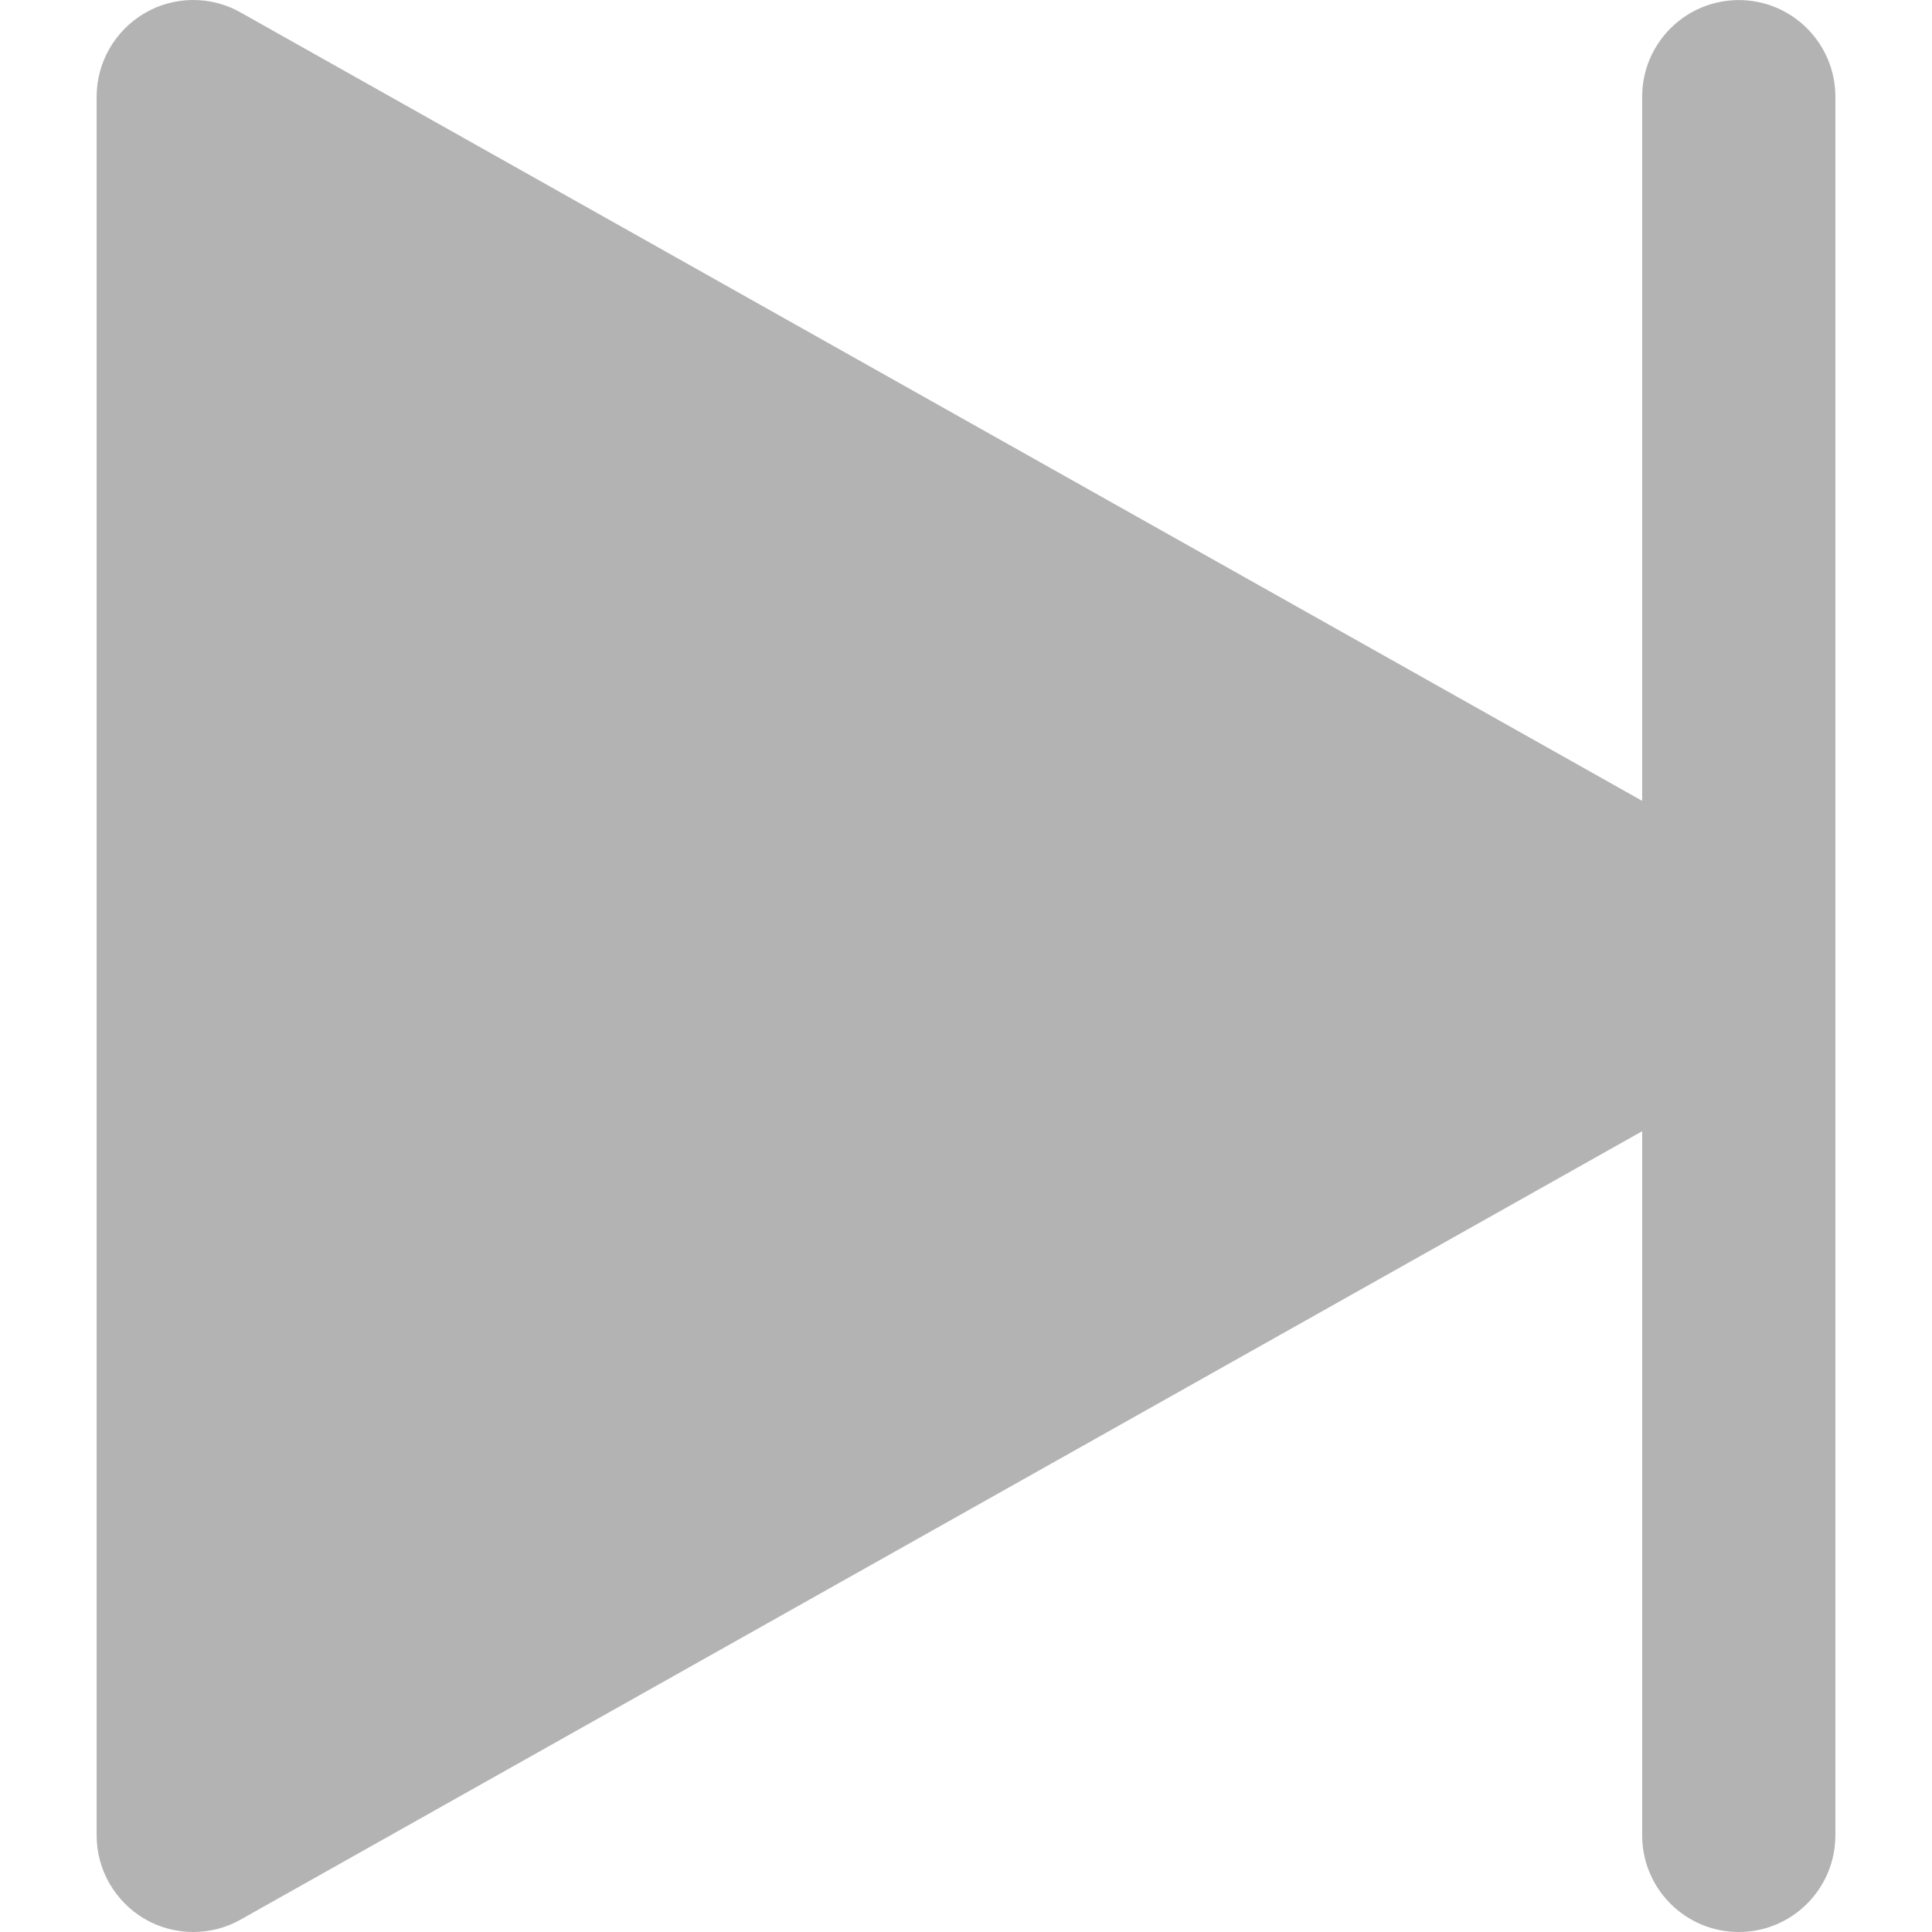 <?xml version="1.0"?>
<svg xmlns="http://www.w3.org/2000/svg" xmlns:xlink="http://www.w3.org/1999/xlink" version="1.1" id="Capa_1" x="0px" y="0px" viewBox="0 0 320.012 320.012" style="enable-background:new 0 0 320.012 320.012;" xml:space="preserve" width="512px" height="512px" class=""><g transform="matrix(-1 0 0 1 320.012 0)"><path d="M32.006,0.012c8.832,0,16,7.168,16,16v116.64L280.166,2.06c4.896-2.784,11.008-2.752,15.904,0.128s7.936,8.128,7.936,13.824  v288c0,5.696-3.04,10.944-7.936,13.824c-2.464,1.44-5.28,2.176-8.064,2.176c-2.72,0-5.408-0.672-7.84-2.048L48.006,187.372v116.64  c0,8.832-7.168,16-16,16s-16-7.168-16-16v-288C16.006,7.18,23.174,0.012,32.006,0.012z" data-original="#000000" class="active-path" data-old_color="#000000" fill="#B3B3B3"/></g> </svg>
